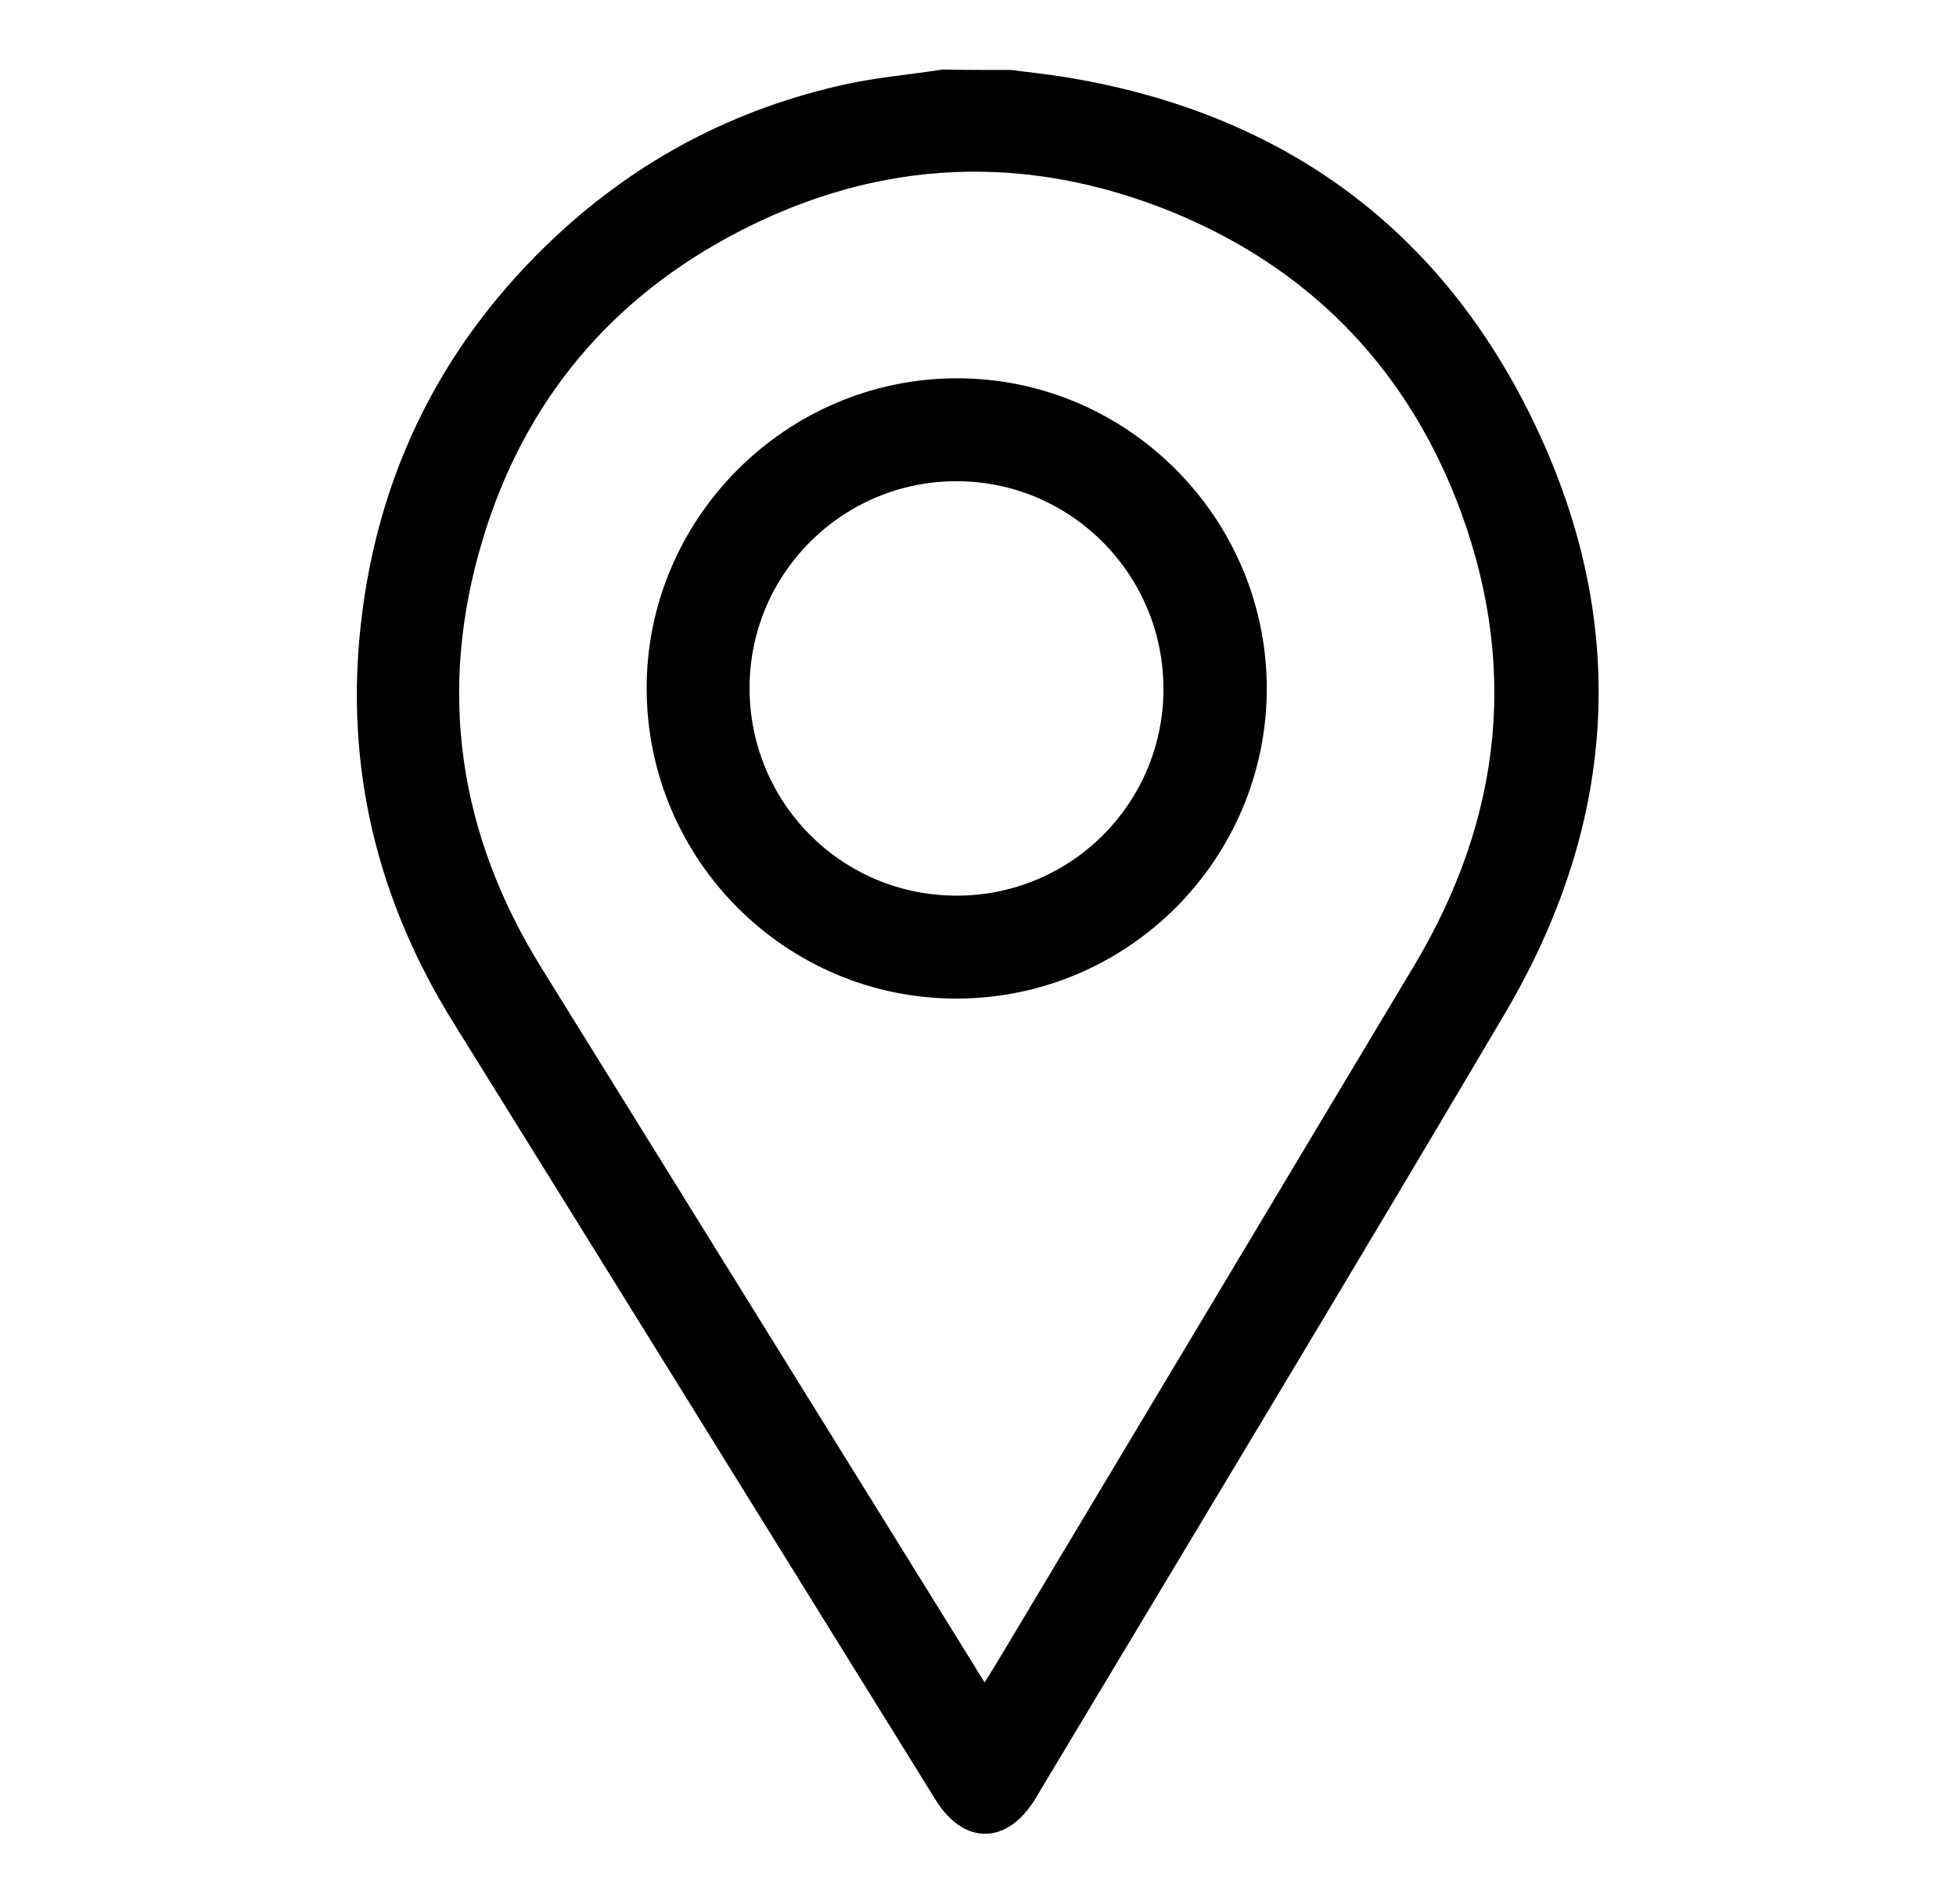 <?xml version="1.0" encoding="utf-8"?>
<!-- Generator: Adobe Illustrator 24.3.0, SVG Export Plug-In . SVG Version: 6.00 Build 0)  -->
<svg version="1.1" id="Layer_1" xmlns="http://www.w3.org/2000/svg" xmlns:xlink="http://www.w3.org/1999/xlink" x="0px" y="0px"
	 viewBox="0 0 427.7 416.3" style="enable-background:new 0 0 427.7 416.3;" xml:space="preserve">
<g>
	<path d="M221.1,15.3c3.8,0.5,7.7,0.9,11.5,1.5c46.5,7.5,81.2,31.9,102,73.9c21.9,44.2,19.5,88.4-5.5,130.8
		c-33.9,57.4-68.4,114.5-102.7,171.7c-6.1,10.1-15.6,10.3-21.8,0.3c-35.2-56.7-70.3-113.4-105.5-170c-16.6-26.7-23.7-55.7-20.2-87
		c3.7-33.4,18-61.8,42.6-84.8c18.1-16.9,39.3-28,63.5-33.3c6.9-1.5,14.1-2.1,21.1-3.2C211.1,15.3,216.1,15.3,221.1,15.3z
		 M215.3,367.8c1-1.6,1.8-2.9,2.6-4.2c30.4-50.8,60.8-101.5,91.2-152.3c19.6-32.7,23.2-66.9,9.2-102.4
		c-11.7-29.5-32.7-50.6-62.1-62.6c-31.8-12.9-63.6-11.6-94.2,4.1c-28.3,14.5-47.4,37.3-56.5,67.7c-9.9,32.9-5.3,64.2,12.9,93.5
		c31.6,50.9,63.2,101.9,94.8,152.8C213.8,365.5,214.5,366.5,215.3,367.8z"/>
	<path d="M209.3,218.3c-37.4,0.1-67.8-30.3-67.9-67.7c-0.1-37.2,30.4-67.8,67.7-67.9c37.3-0.1,67.8,30.4,67.9,67.7
		C277,187.8,246.7,218.2,209.3,218.3z M209,195.8c25,0.1,45.3-20,45.4-45c0.1-25-20-45.4-44.9-45.6c-25.1-0.2-45.6,20.1-45.6,45.2
		C163.9,175.5,184,195.7,209,195.8z"/>
</g>
</svg>
